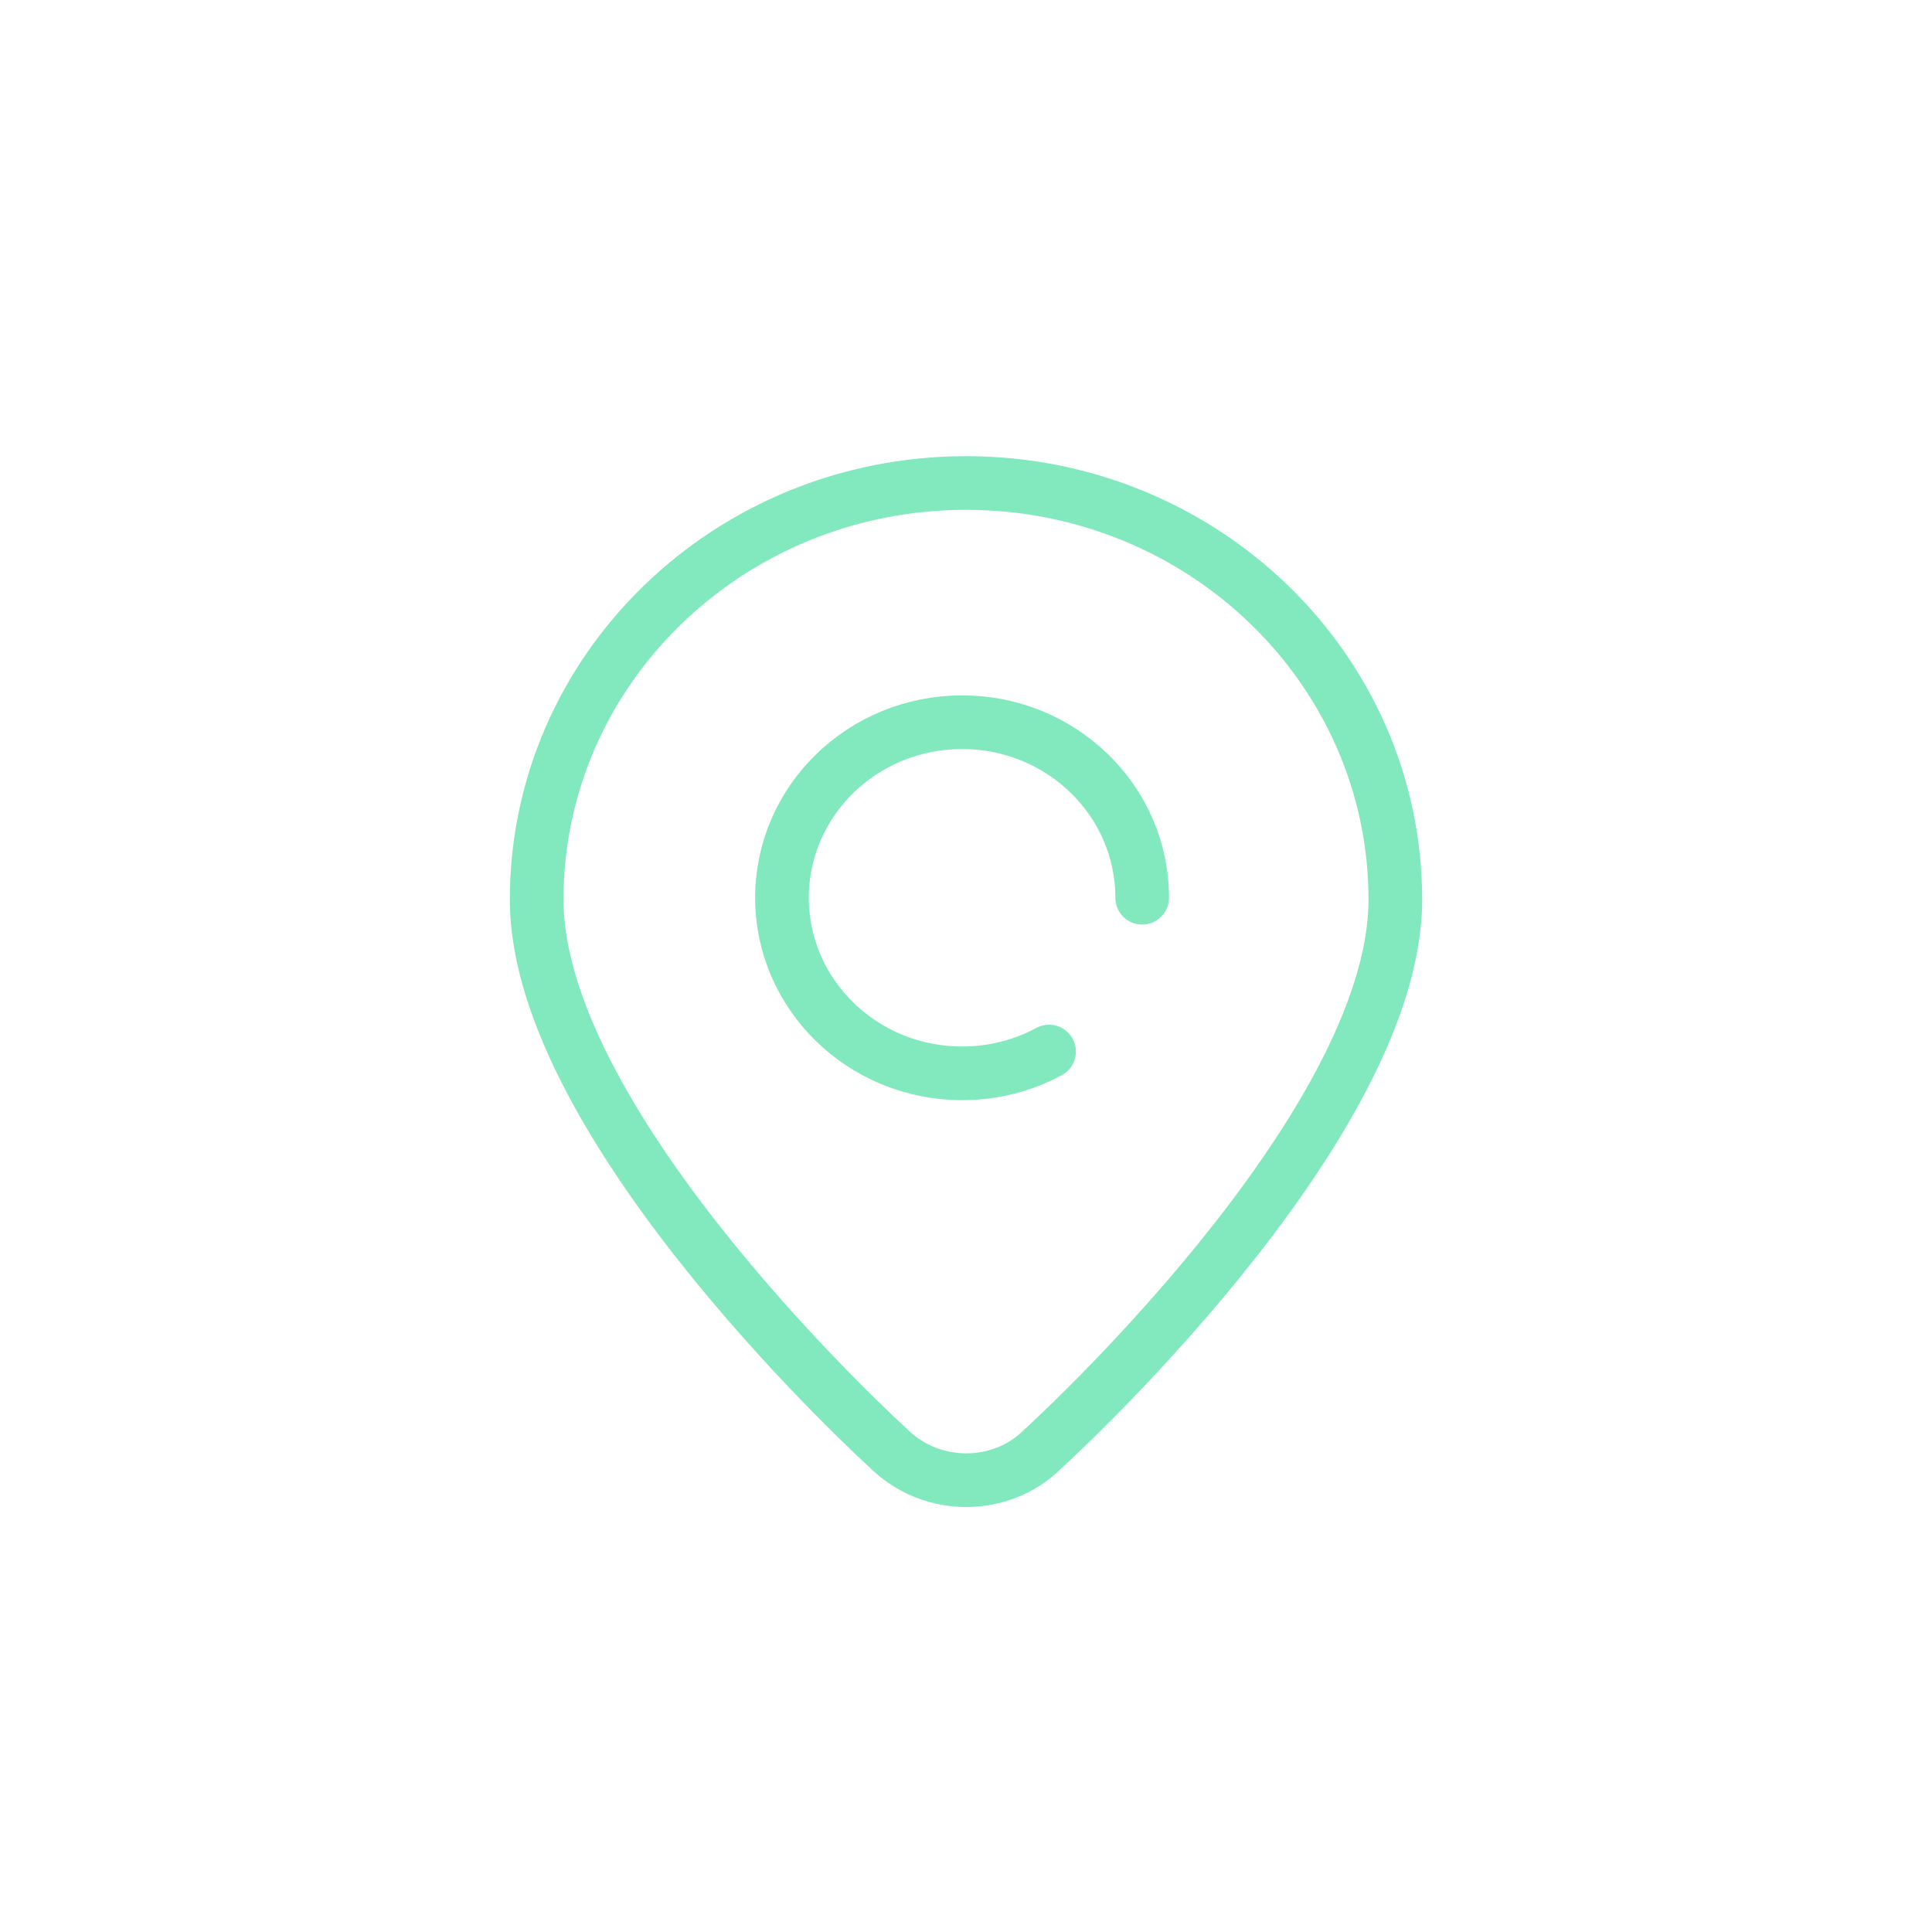 <?xml version="1.0" encoding="UTF-8" standalone="no"?>
<svg width="36px" height="36px" viewBox="0 0 36 36" version="1.1" xmlns="http://www.w3.org/2000/svg" xmlns:xlink="http://www.w3.org/1999/xlink">
    <!-- Generator: sketchtool 39.1 (31720) - http://www.bohemiancoding.com/sketch -->
    <title>8BFA891A-9498-47AC-982F-1344DA0EB22A</title>
    <desc>Created with sketchtool.</desc>
    <defs></defs>
    <g id="-" stroke="none" stroke-width="1" fill="none" fill-rule="evenodd" opacity="0.5">
        <g id="规范" transform="translate(-147, -1890)" stroke="#05D380">
            <g id="定位--p" transform="translate(147, 1890)">
                <g id="定位-copy-2" transform="translate(10, 9)">
                    <path d="M11.283,7.728 C11.283,5.922 9.781,4.457 7.927,4.457 C6.074,4.457 4.571,5.922 4.571,7.728 C4.571,9.535 6.074,11 7.927,11 C8.515,11 9.067,10.853 9.548,10.594" id="Oval-598-Copy" stroke-linecap="round" stroke-linejoin="round"></path>
                    <path d="M6.57,18.001 C7.36,18.774 8.655,18.775 9.43,18.001 C9.43,18.001 16,12.049 16,7.762 C16,3.475 12.418,0 8,0 C3.582,0 0,3.475 0,7.762 C0,12.049 6.57,18.001 6.57,18.001 Z" id="Oval-34"></path>
                </g>
            </g>
        </g>
    </g>
</svg>
